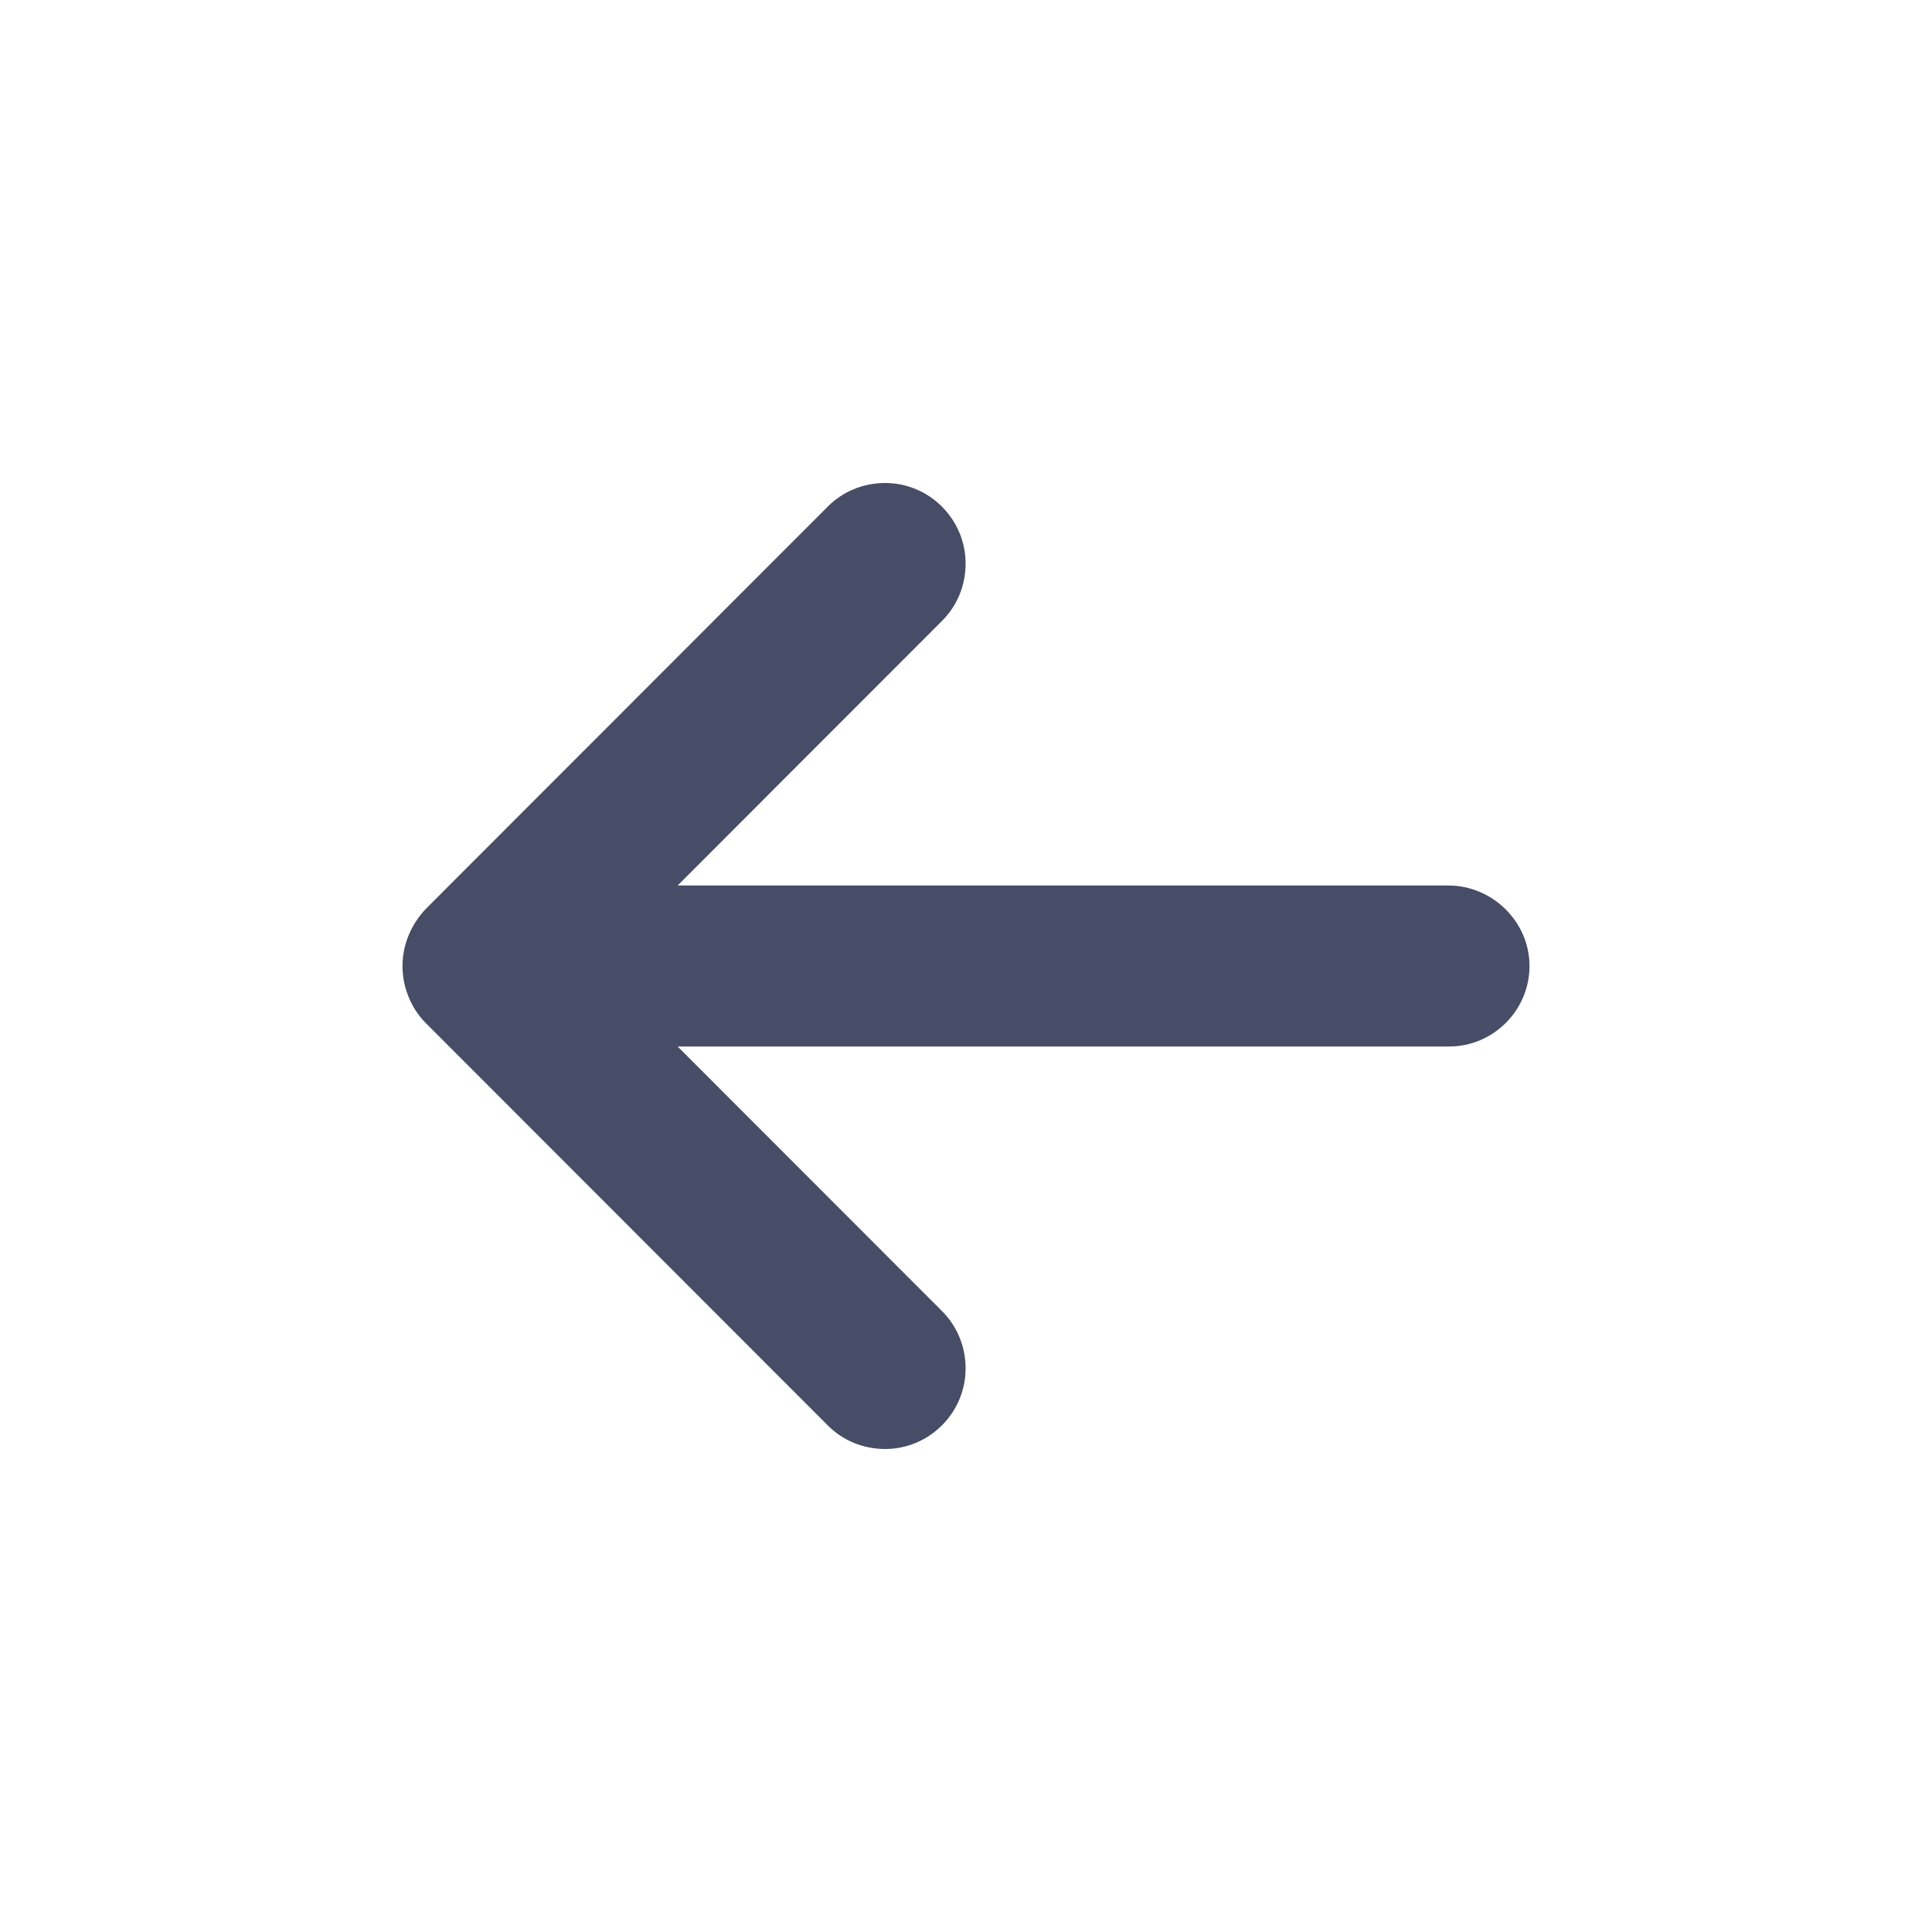 <svg width="24" height="24" viewBox="0 0 24 24" fill="none" xmlns="http://www.w3.org/2000/svg">
<path fill-rule="evenodd" clip-rule="evenodd" d="M17.991 11H8.418L11.705 7.71C11.885 7.53 11.995 7.28 11.995 7C11.995 6.45 11.545 6 10.996 6C10.716 6 10.466 6.11 10.286 6.29L5.29 11.29C5.11 11.48 5 11.73 5 12C5 12.27 5.11 12.53 5.29 12.71L10.286 17.71C10.466 17.89 10.716 18 10.996 18C11.545 18 11.995 17.55 11.995 17C11.995 16.72 11.885 16.47 11.705 16.29L8.418 13H18.001C18.55 13 19 12.55 19 12C19 11.45 18.54 11 17.991 11Z" fill="#474D66"/>
</svg>
